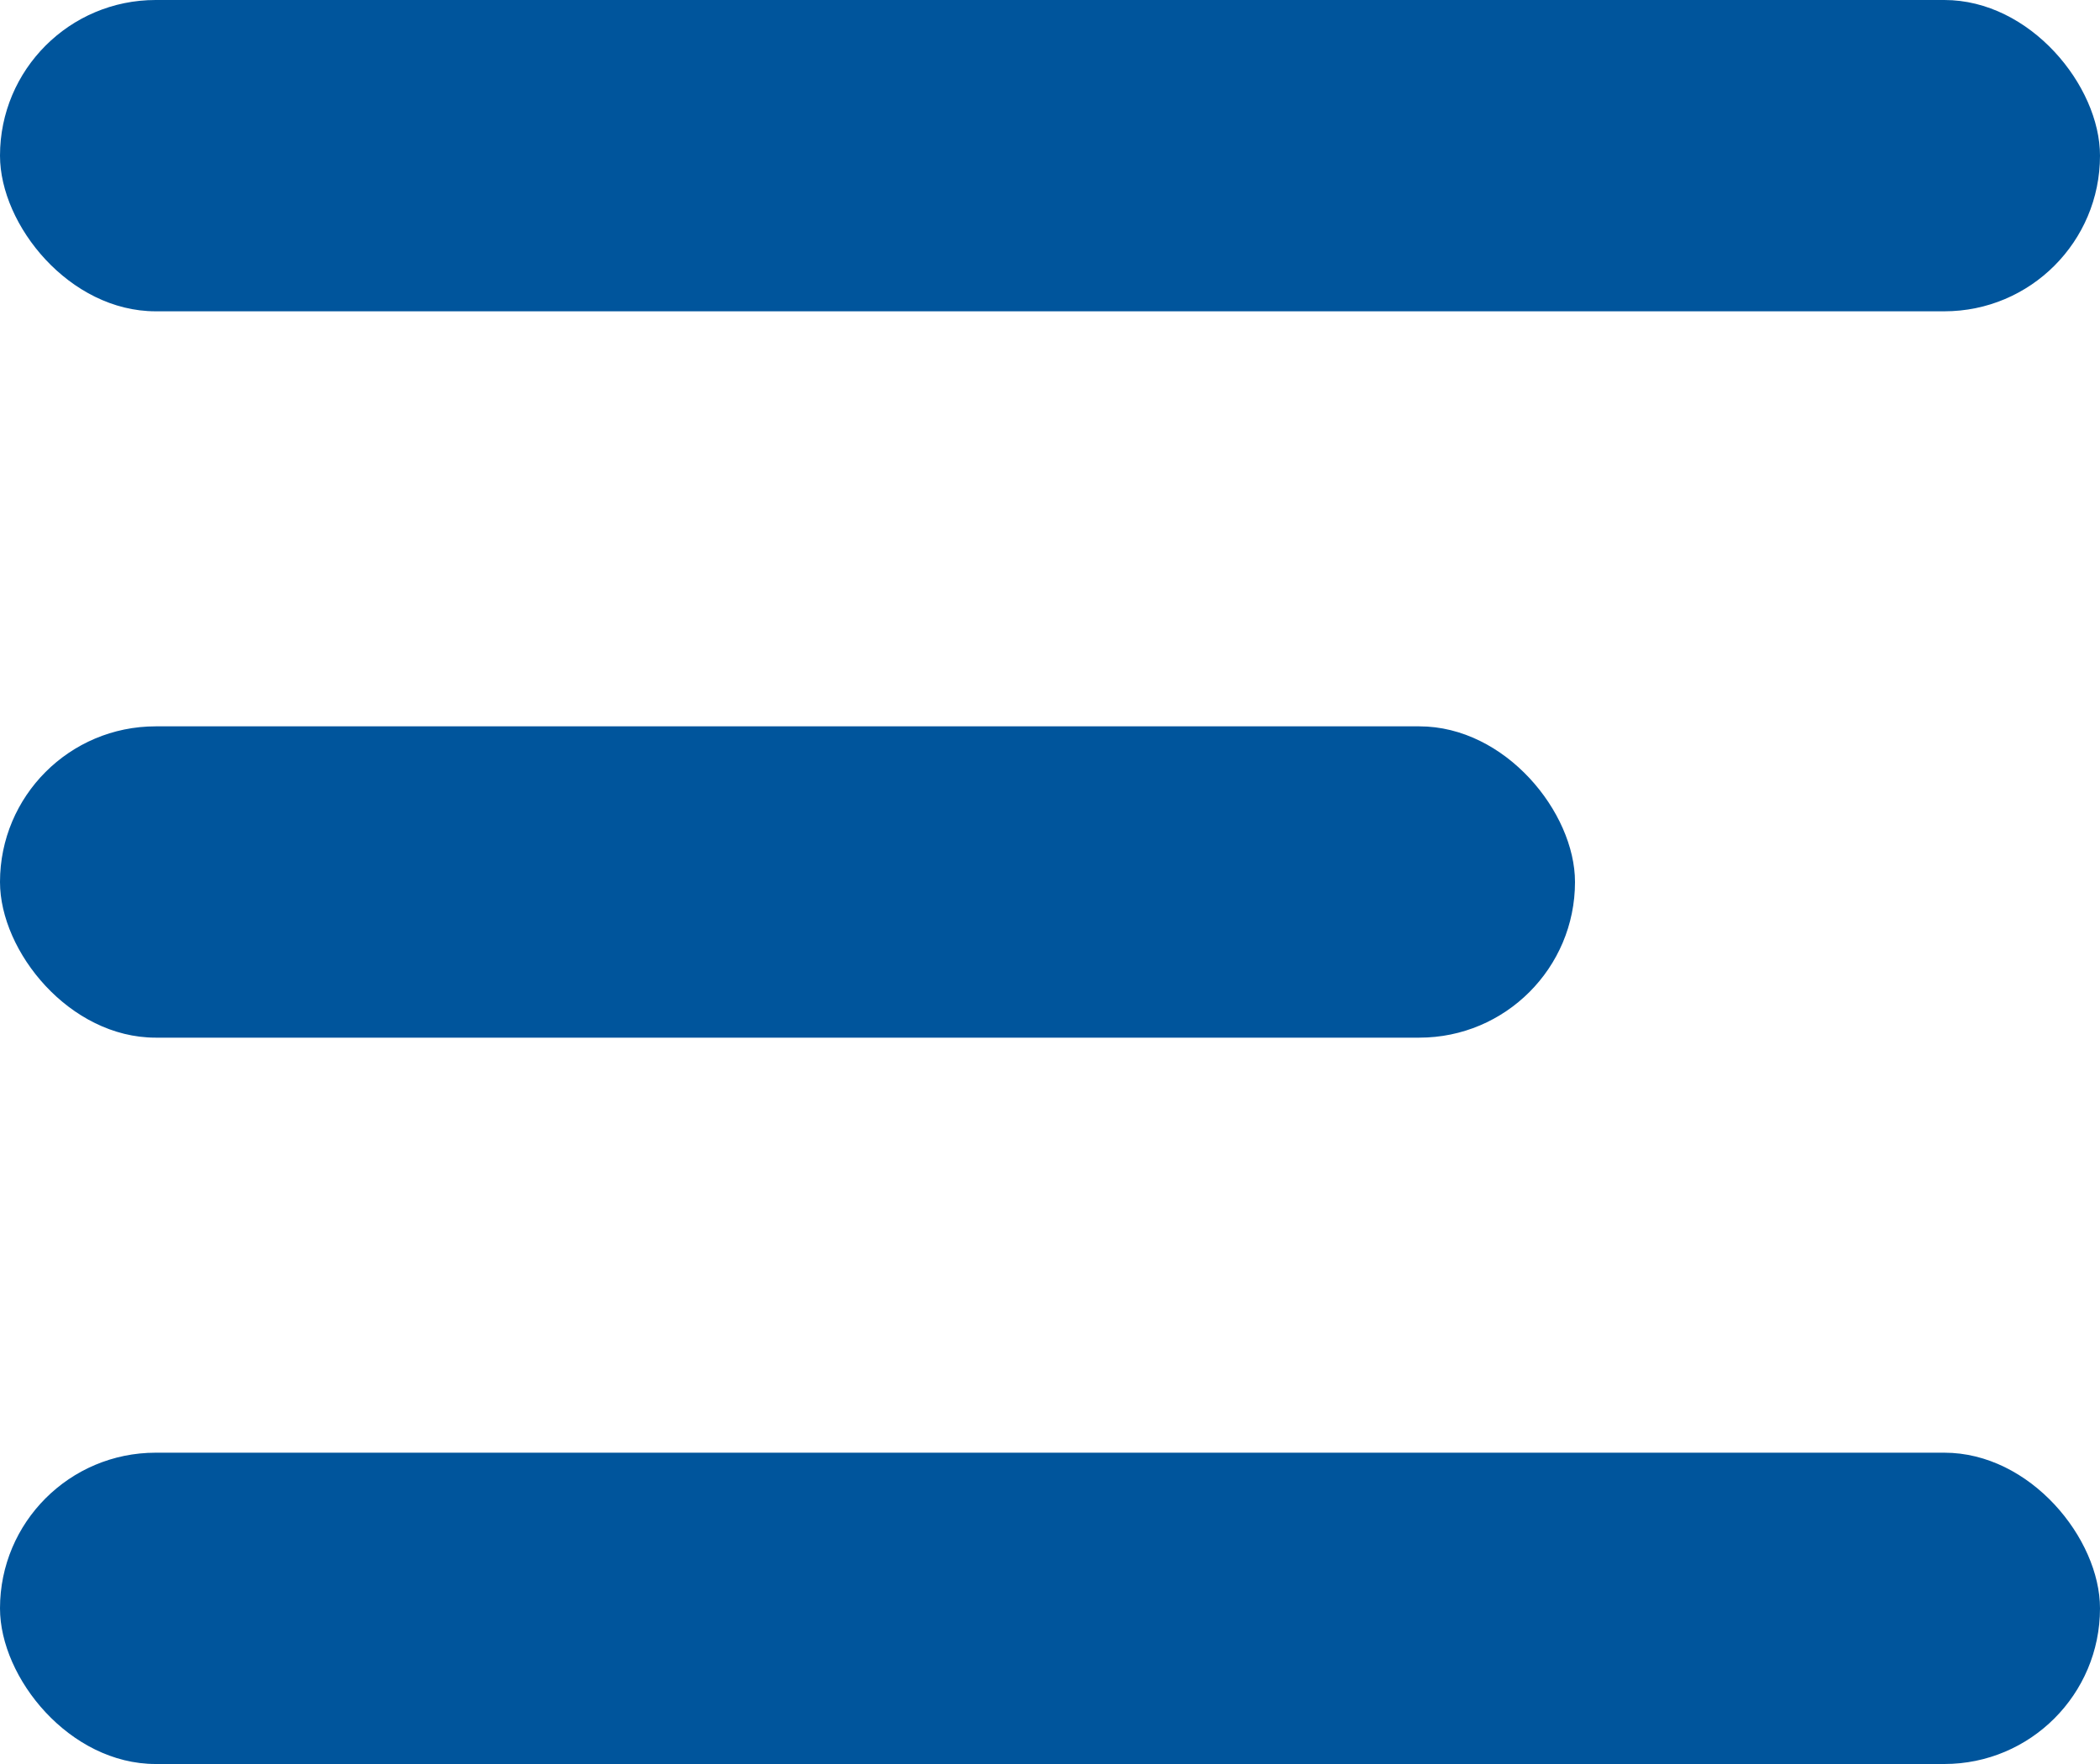 <?xml version="1.0" encoding="UTF-8" standalone="no"?>
<svg width="25px" height="21px" viewBox="0 0 25 21" version="1.1" xmlns="http://www.w3.org/2000/svg" xmlns:xlink="http://www.w3.org/1999/xlink">
    <!-- Generator: Sketch 47.1 (45422) - http://www.bohemiancoding.com/sketch -->
    <title>icon / menu</title>
    <desc>Created with Sketch.</desc>
    <defs></defs>
    <g id="Symbols" stroke="none" stroke-width="1" fill="none" fill-rule="evenodd">
        <g id="Header-tablet" transform="translate(-23, -27)" fill="#00559C">
            <g id="Navigation">
                <g id="icon-/-menu" transform="translate(23, 27)">
                    <g id="icon--menu">
                        <rect id="rec" x="0" y="0" width="25" height="3.706" rx="1.853"></rect>
                        <rect id="rec" x="0" y="8.647" width="18.75" height="3.706" rx="1.853"></rect>
                        <rect id="rec" x="0" y="17.294" width="25" height="3.706" rx="1.853"></rect>
                    </g>
                </g>
            </g>
        </g>
    </g>
</svg>